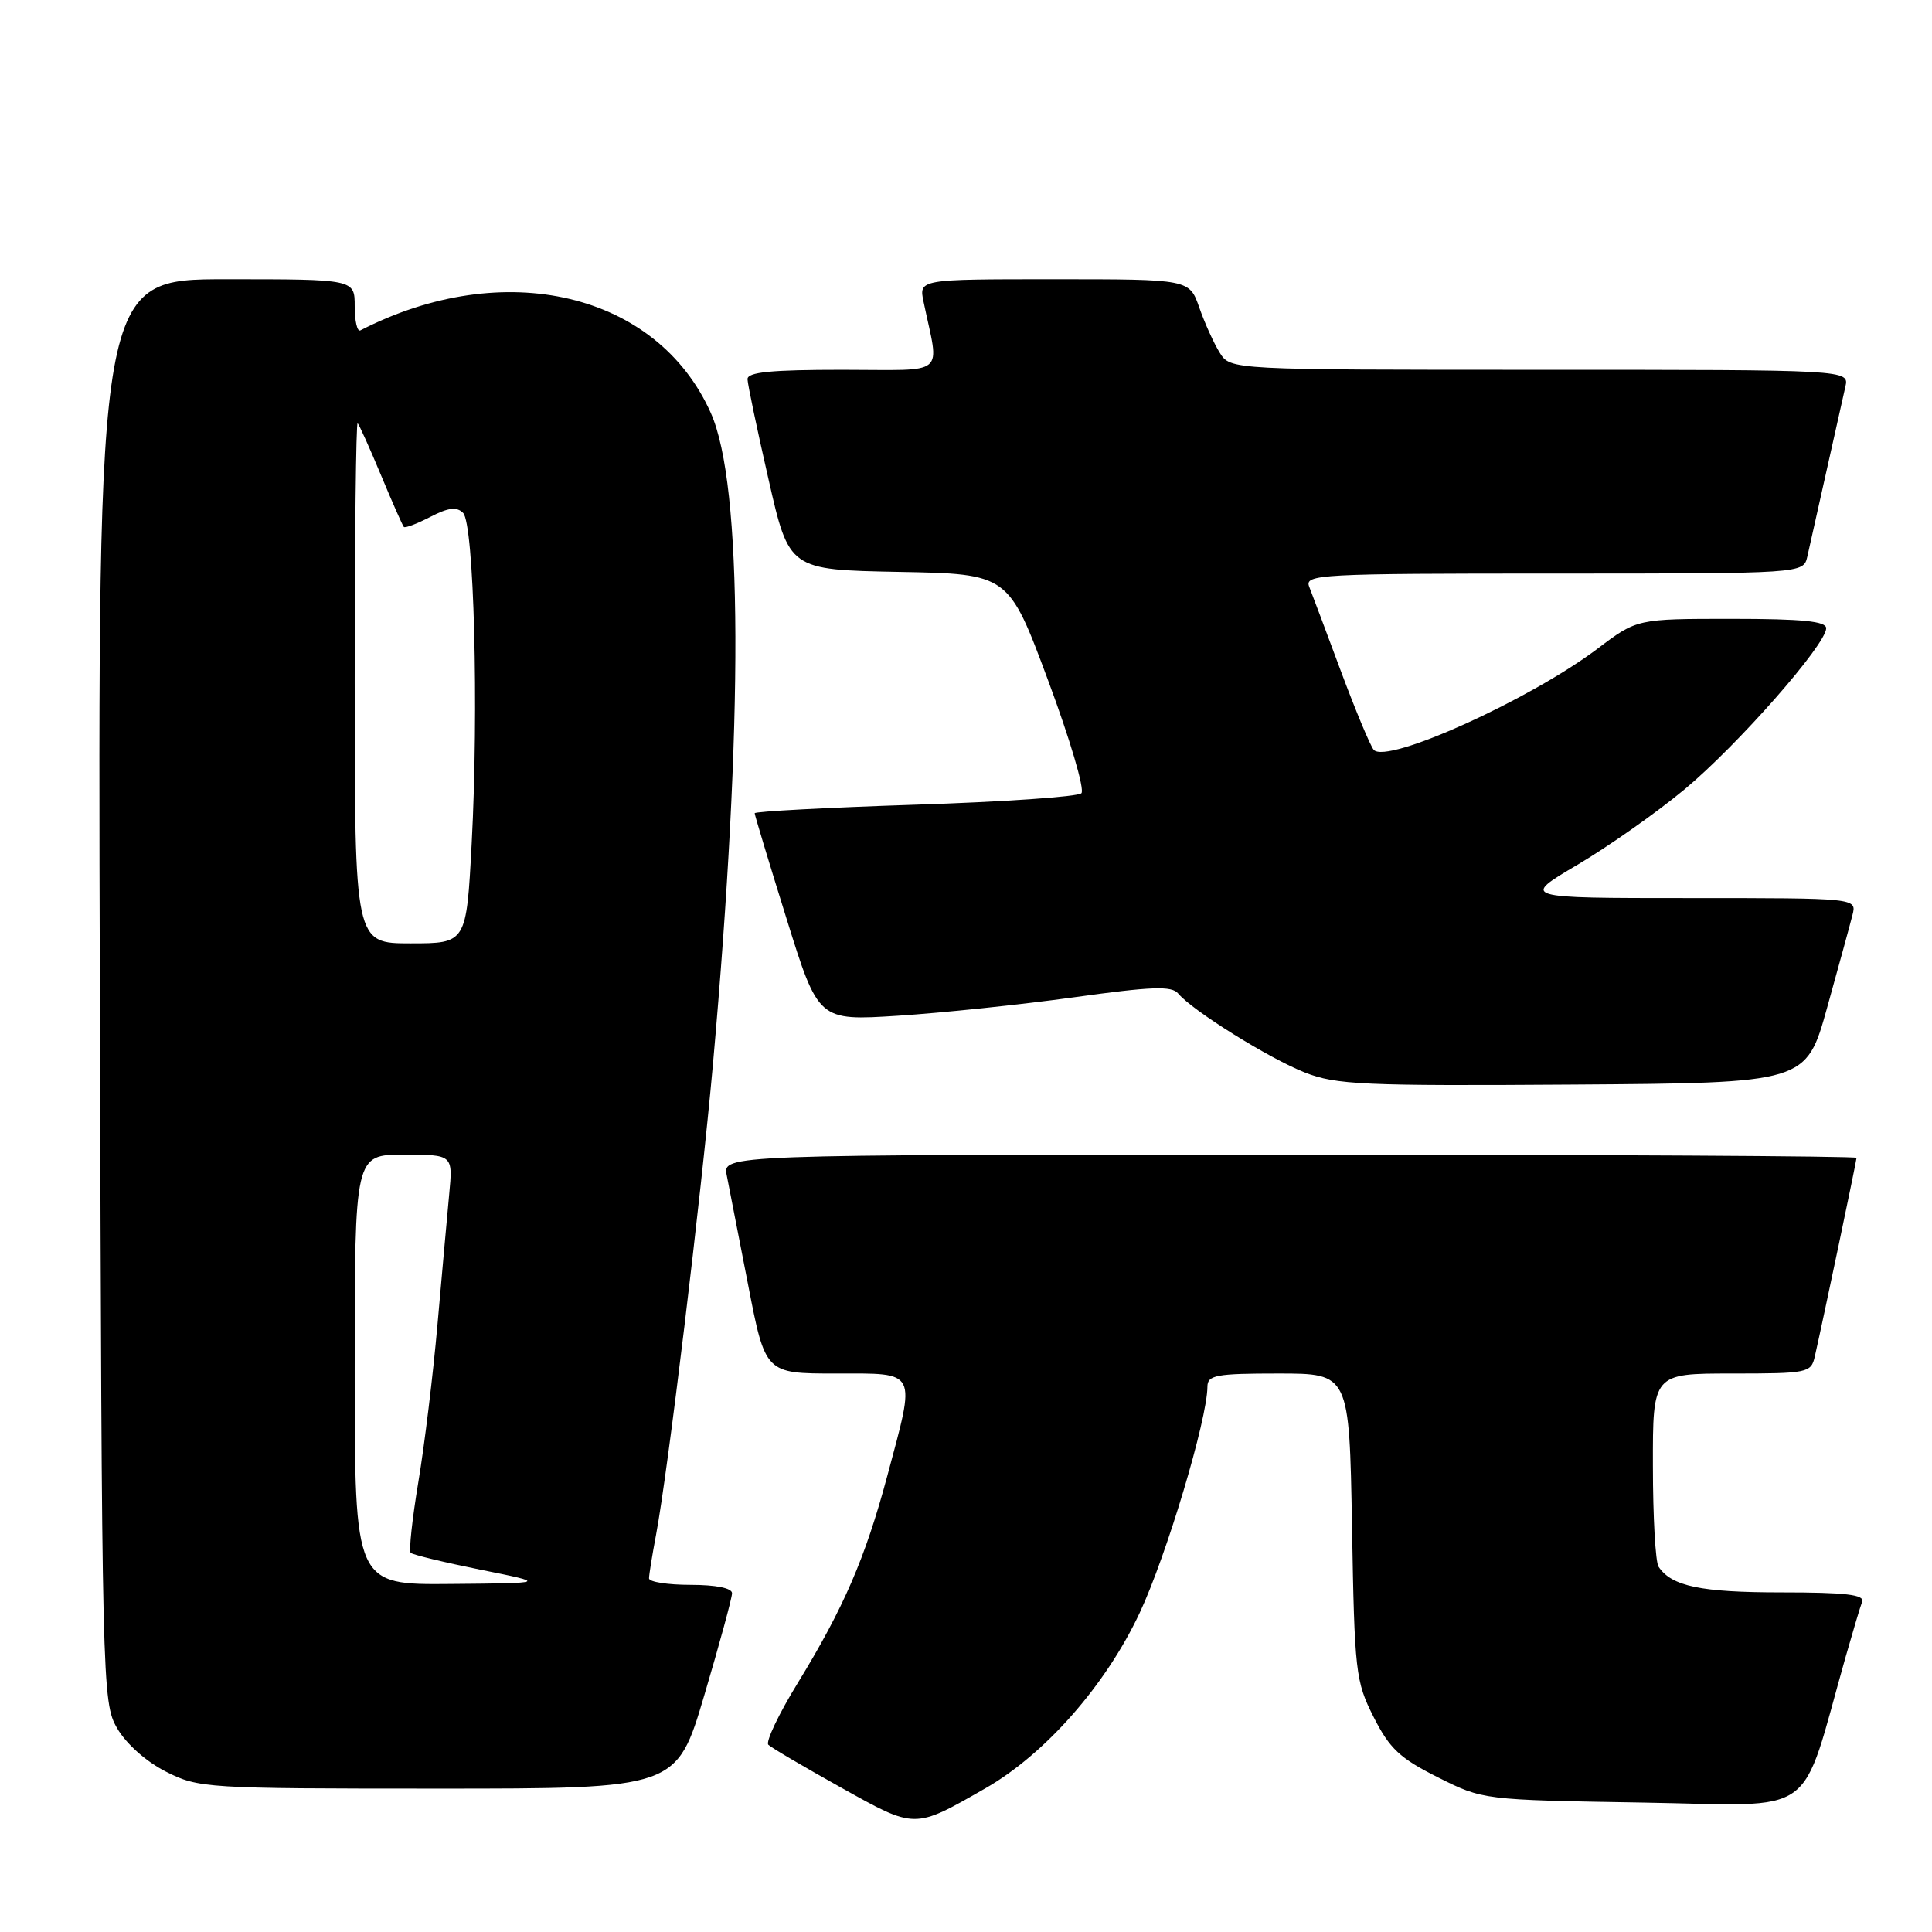 <?xml version="1.0" encoding="UTF-8" standalone="no"?>
<!DOCTYPE svg PUBLIC "-//W3C//DTD SVG 1.1//EN" "http://www.w3.org/Graphics/SVG/1.1/DTD/svg11.dtd" >
<svg xmlns="http://www.w3.org/2000/svg" xmlns:xlink="http://www.w3.org/1999/xlink" version="1.1" viewBox="0 0 256 256">
 <g >
 <path fill="currentColor"
d=" M 130.57 236.96 C 138.50 232.42 146.52 223.30 151.02 213.70 C 154.56 206.15 159.97 188.09 159.99 183.75 C 160.00 182.21 161.12 182.00 169.40 182.00 C 178.79 182.00 178.79 182.00 179.15 202.28 C 179.48 221.60 179.62 222.79 182.02 227.53 C 184.13 231.70 185.49 232.98 190.52 235.50 C 196.50 238.50 196.50 238.50 217.68 238.85 C 241.27 239.24 238.38 241.31 244.57 219.50 C 245.51 216.20 246.48 212.94 246.74 212.25 C 247.10 211.30 244.56 211.00 236.04 211.00 C 225.37 211.00 221.49 210.19 219.77 207.60 C 219.36 207.00 219.02 200.99 219.02 194.25 C 219.00 182.00 219.00 182.00 229.48 182.00 C 239.53 182.00 239.98 181.91 240.47 179.75 C 241.54 175.06 246.00 153.82 246.00 153.42 C 246.00 153.19 212.19 153.00 170.88 153.00 C 95.75 153.00 95.75 153.00 96.30 155.75 C 96.60 157.26 97.87 163.79 99.13 170.25 C 101.41 182.00 101.41 182.00 110.71 182.00 C 121.70 182.00 121.37 181.36 117.57 195.57 C 114.64 206.49 111.80 213.05 105.71 223.00 C 103.18 227.12 101.43 230.81 101.81 231.19 C 102.19 231.57 106.51 234.11 111.42 236.85 C 121.35 242.39 121.08 242.39 130.57 236.96 Z  M 93.33 224.61 C 95.35 217.80 97.00 211.72 97.00 211.11 C 97.00 210.43 94.87 210.00 91.50 210.00 C 88.47 210.00 86.00 209.61 86.00 209.14 C 86.00 208.66 86.42 206.07 86.93 203.37 C 88.47 195.25 92.90 158.59 94.47 141.00 C 98.53 95.44 98.43 64.25 94.19 54.73 C 87.09 38.78 66.77 33.99 47.75 43.78 C 47.34 43.99 47.00 42.55 47.00 40.58 C 47.00 37.00 47.00 37.00 29.98 37.00 C 12.95 37.00 12.95 37.00 13.23 131.25 C 13.49 223.78 13.54 225.56 15.52 229.00 C 16.72 231.07 19.36 233.42 21.98 234.75 C 26.31 236.94 27.23 237.00 58.04 237.00 C 89.66 237.00 89.66 237.00 93.33 224.61 Z  M 242.11 133.50 C 243.64 128.00 245.15 122.49 245.46 121.25 C 246.04 119.00 246.04 119.00 223.79 119.00 C 201.54 119.00 201.54 119.00 209.02 114.59 C 213.13 112.16 219.53 107.66 223.23 104.58 C 230.23 98.76 241.96 85.42 241.98 83.25 C 242.00 82.32 238.83 82.00 229.46 82.00 C 216.91 82.00 216.91 82.00 211.70 85.94 C 202.72 92.72 183.79 101.28 182.03 99.36 C 181.60 98.89 179.65 94.22 177.70 89.00 C 175.76 83.78 173.86 78.71 173.48 77.75 C 172.83 76.10 174.77 76.00 205.87 76.00 C 238.96 76.00 238.96 76.00 239.48 73.75 C 239.76 72.51 240.90 67.45 242.00 62.50 C 243.10 57.55 244.24 52.49 244.52 51.25 C 245.04 49.00 245.04 49.00 204.04 49.00 C 163.05 49.00 163.05 49.00 161.63 46.75 C 160.85 45.51 159.63 42.81 158.91 40.75 C 157.60 37.00 157.60 37.00 139.67 37.00 C 121.75 37.00 121.75 37.00 122.38 40.00 C 124.47 50.06 125.74 49.00 111.62 49.00 C 102.17 49.00 99.01 49.31 99.05 50.25 C 99.07 50.94 100.32 56.90 101.83 63.50 C 104.56 75.50 104.56 75.50 119.10 75.78 C 133.63 76.05 133.63 76.05 138.88 90.16 C 141.77 97.92 143.76 104.64 143.29 105.11 C 142.83 105.57 132.90 106.26 121.22 106.63 C 109.55 107.01 100.00 107.52 100.00 107.76 C 100.00 108.01 101.90 114.29 104.22 121.73 C 108.44 135.26 108.44 135.26 118.97 134.59 C 124.76 134.22 135.25 133.12 142.28 132.15 C 152.62 130.71 155.27 130.61 156.12 131.65 C 158.01 133.92 168.17 140.25 172.90 142.11 C 177.03 143.74 180.66 143.90 208.42 143.71 C 239.33 143.50 239.33 143.50 242.11 133.50 Z  M 47.00 181.50 C 47.00 153.00 47.00 153.00 53.51 153.00 C 60.02 153.00 60.02 153.00 59.52 158.25 C 59.25 161.14 58.55 168.90 57.97 175.50 C 57.39 182.10 56.25 191.50 55.43 196.39 C 54.62 201.28 54.16 205.50 54.42 205.76 C 54.68 206.01 58.85 207.02 63.70 208.00 C 72.50 209.77 72.50 209.77 59.75 209.88 C 47.00 210.00 47.00 210.00 47.00 181.50 Z  M 47.00 90.33 C 47.00 71.27 47.18 55.85 47.39 56.08 C 47.61 56.31 49.01 59.42 50.50 63.00 C 51.99 66.58 53.35 69.65 53.51 69.82 C 53.68 70.00 55.26 69.40 57.02 68.49 C 59.41 67.25 60.52 67.12 61.36 67.96 C 62.81 69.41 63.45 93.91 62.50 111.75 C 61.80 125.00 61.80 125.00 54.40 125.00 C 47.00 125.00 47.00 125.00 47.00 90.33 Z "/>
</g>
</svg>